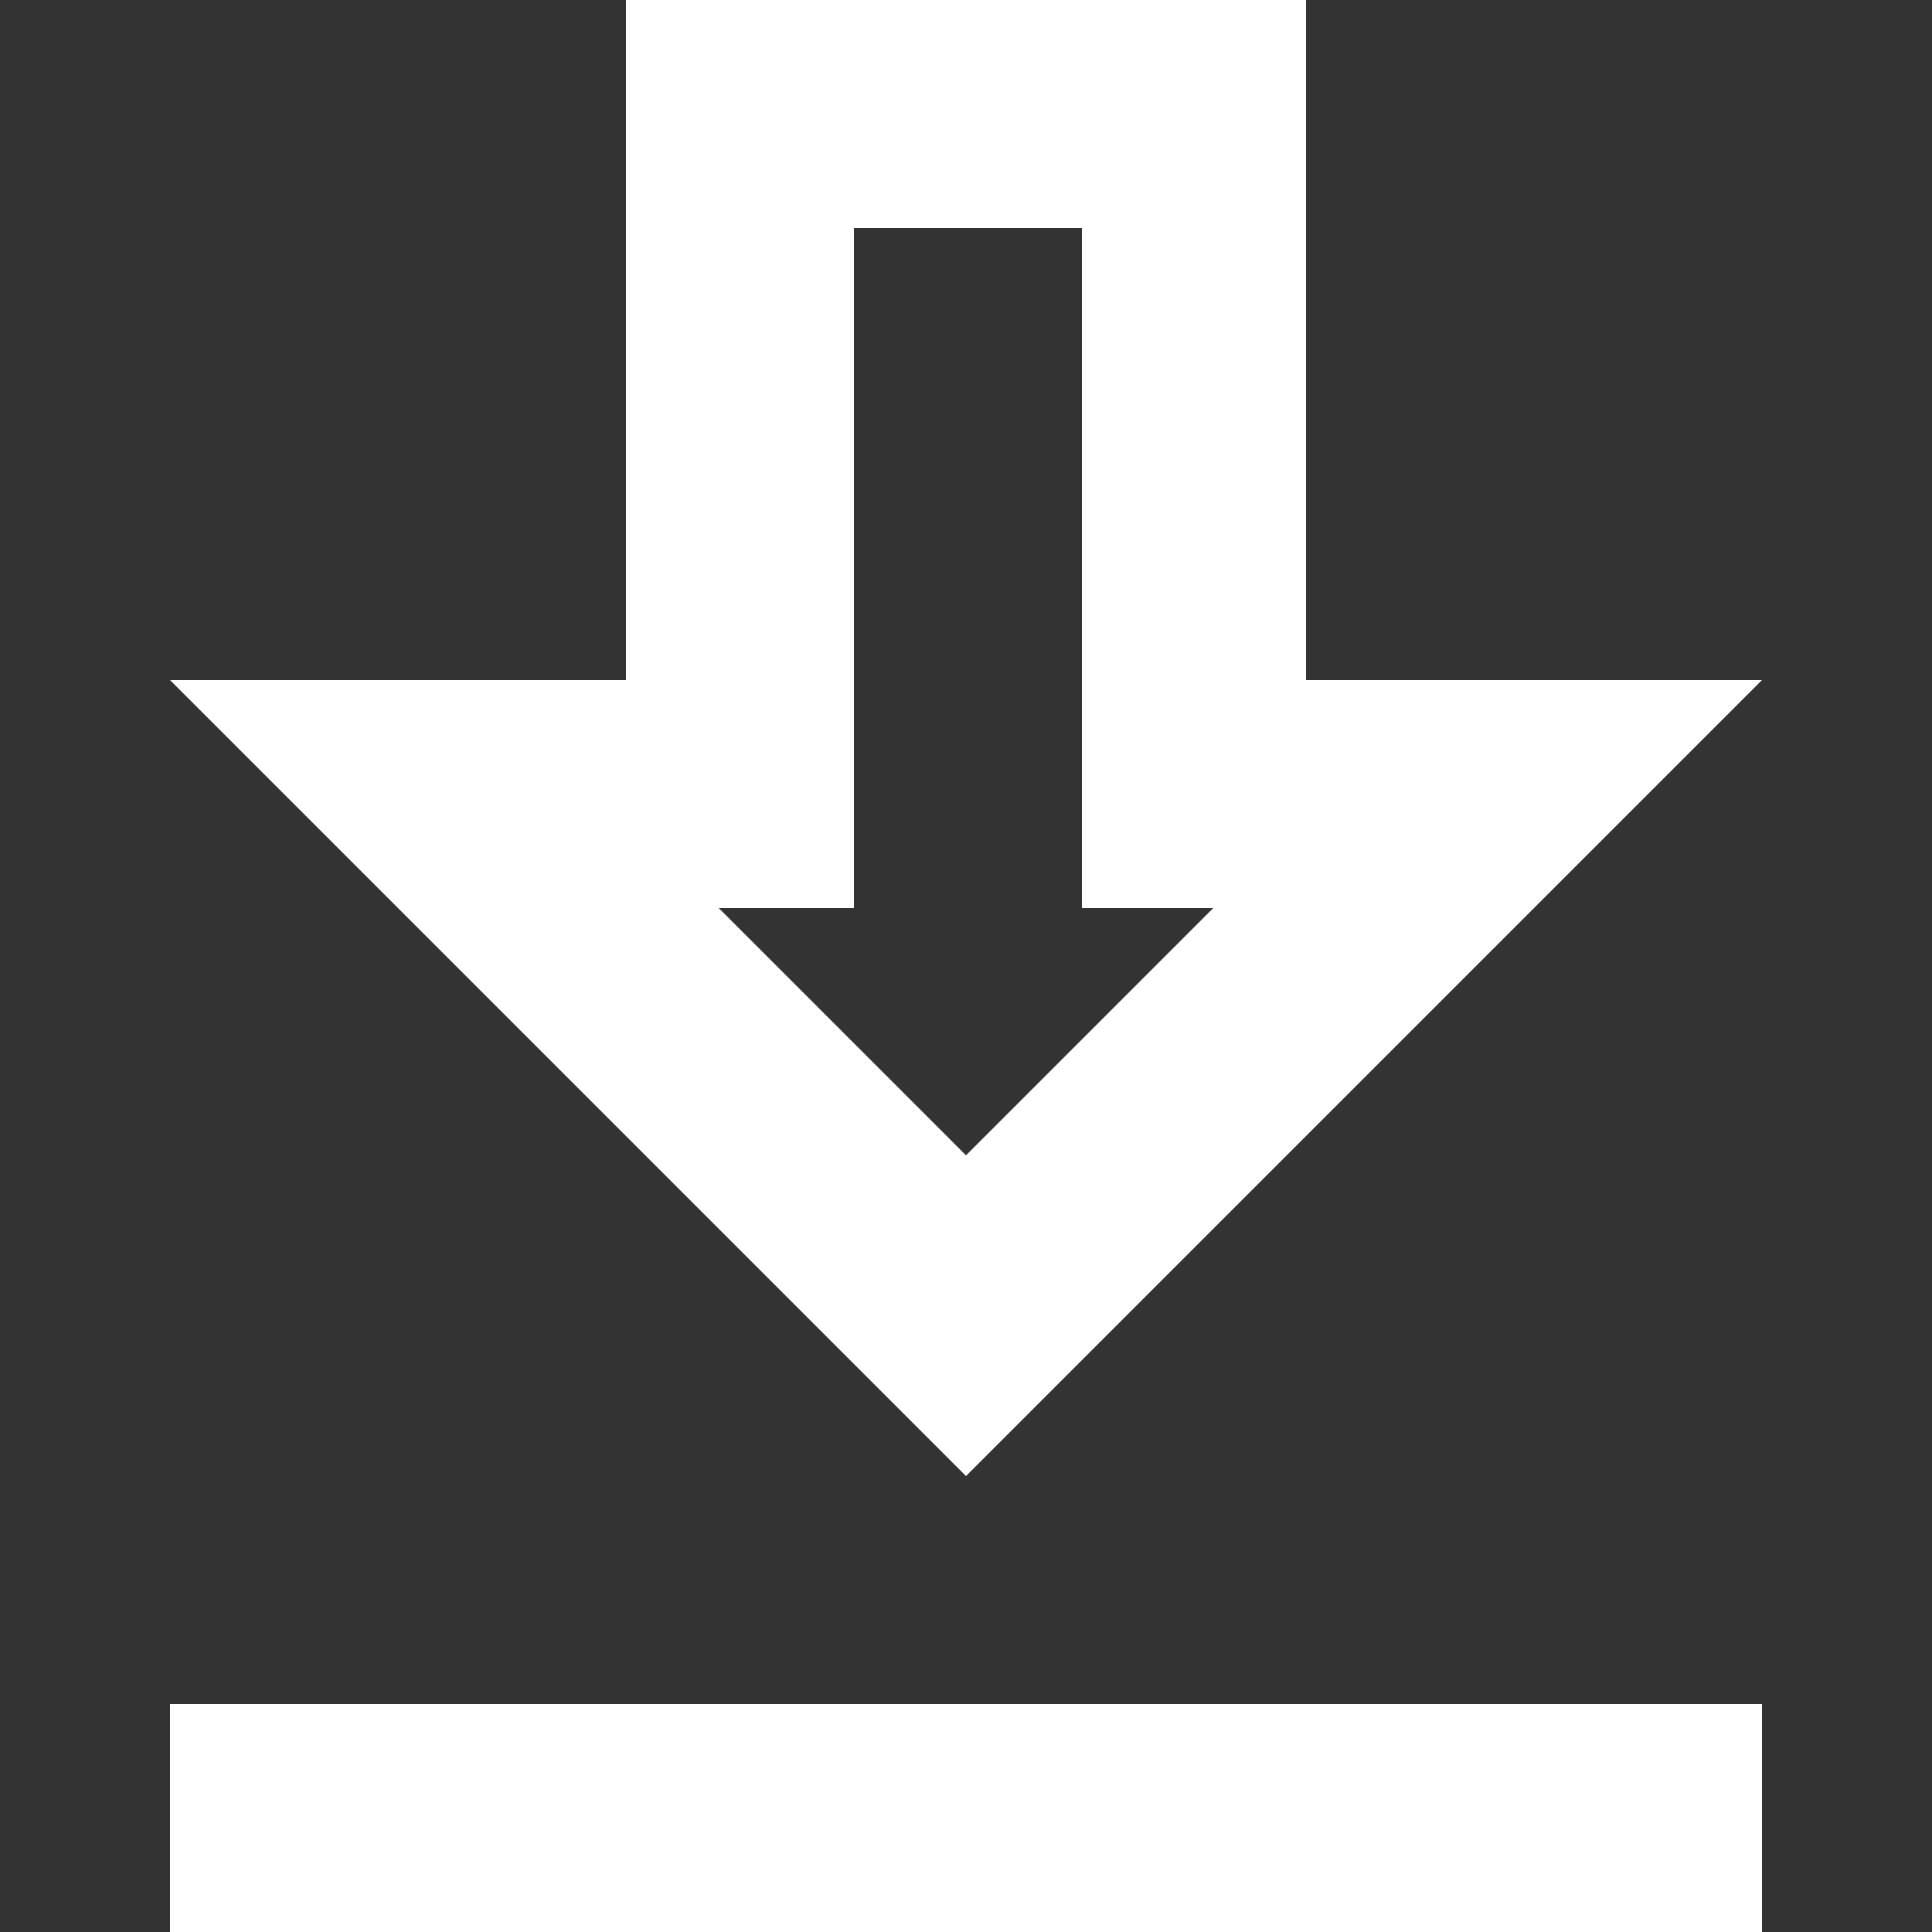 <?xml version="1.0" encoding="utf-8"?>
<!-- Generator: Adobe Illustrator 21.0.0, SVG Export Plug-In . SVG Version: 6.00 Build 0)  -->
<svg version="1.1" id="Capa_1" xmlns="http://www.w3.org/2000/svg" xmlns:xlink="http://www.w3.org/1999/xlink" x="0px" y="0px"
	 viewBox="0 0 50 50" style="enable-background:new 0 0 50 50;" xml:space="preserve">
<rect x="0" y="0" width="50" height="50" fill="#333333" stroke="none"/>
<style type="text/css">
	.st0{fill:#FFFFFF;}
</style>
<path class="st0" d="M4.4,44.1h41.2V50H4.4V44.1z M22.1,23.5V5.9h5.9v17.6h3.4L25,29.9l-6.4-6.4H22.1z M45.6,17.6H33.8V0H16.2v17.6
	H4.4L25,38.2L45.6,17.6z"/>
</svg>
